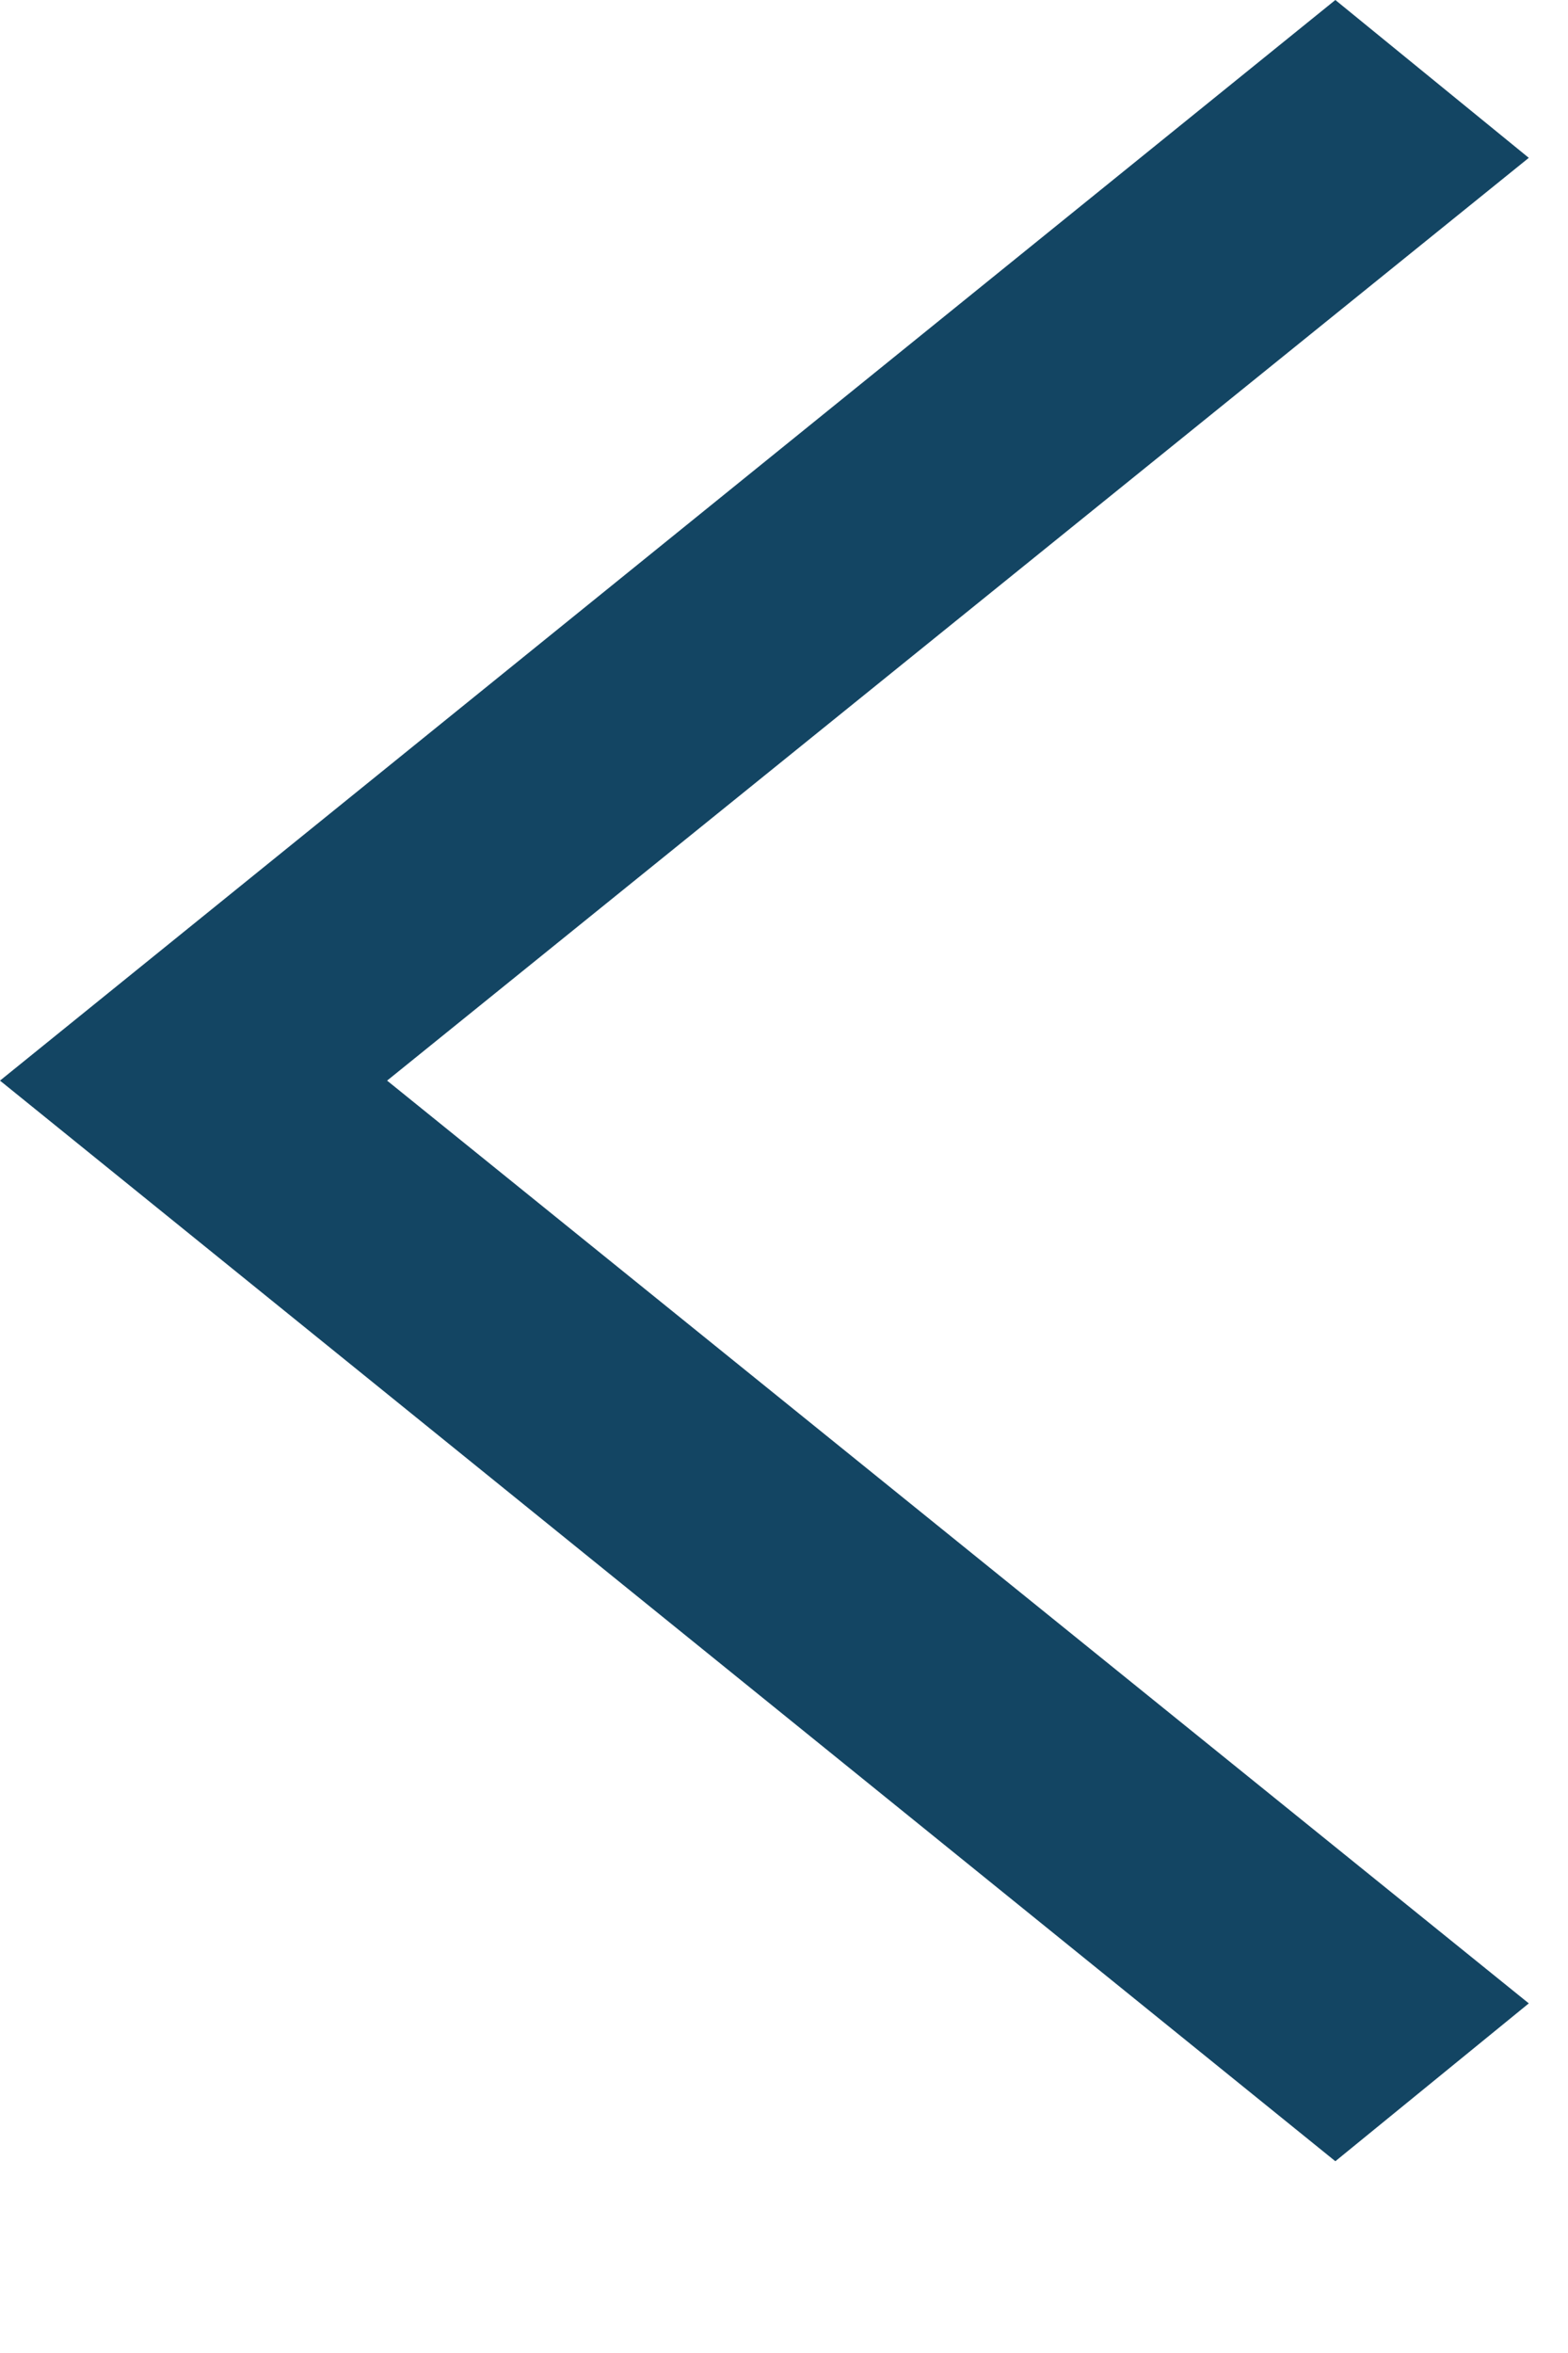 <svg width="8" height="12" viewBox="0 0 8 12" fill="none" xmlns="http://www.w3.org/2000/svg">
<path d="M6.813 11.022L0 5.511L6.813 0L7.8 0.805L1.975 5.511L7.8 10.217L6.813 11.022Z" fill="#134563"/>
</svg>
